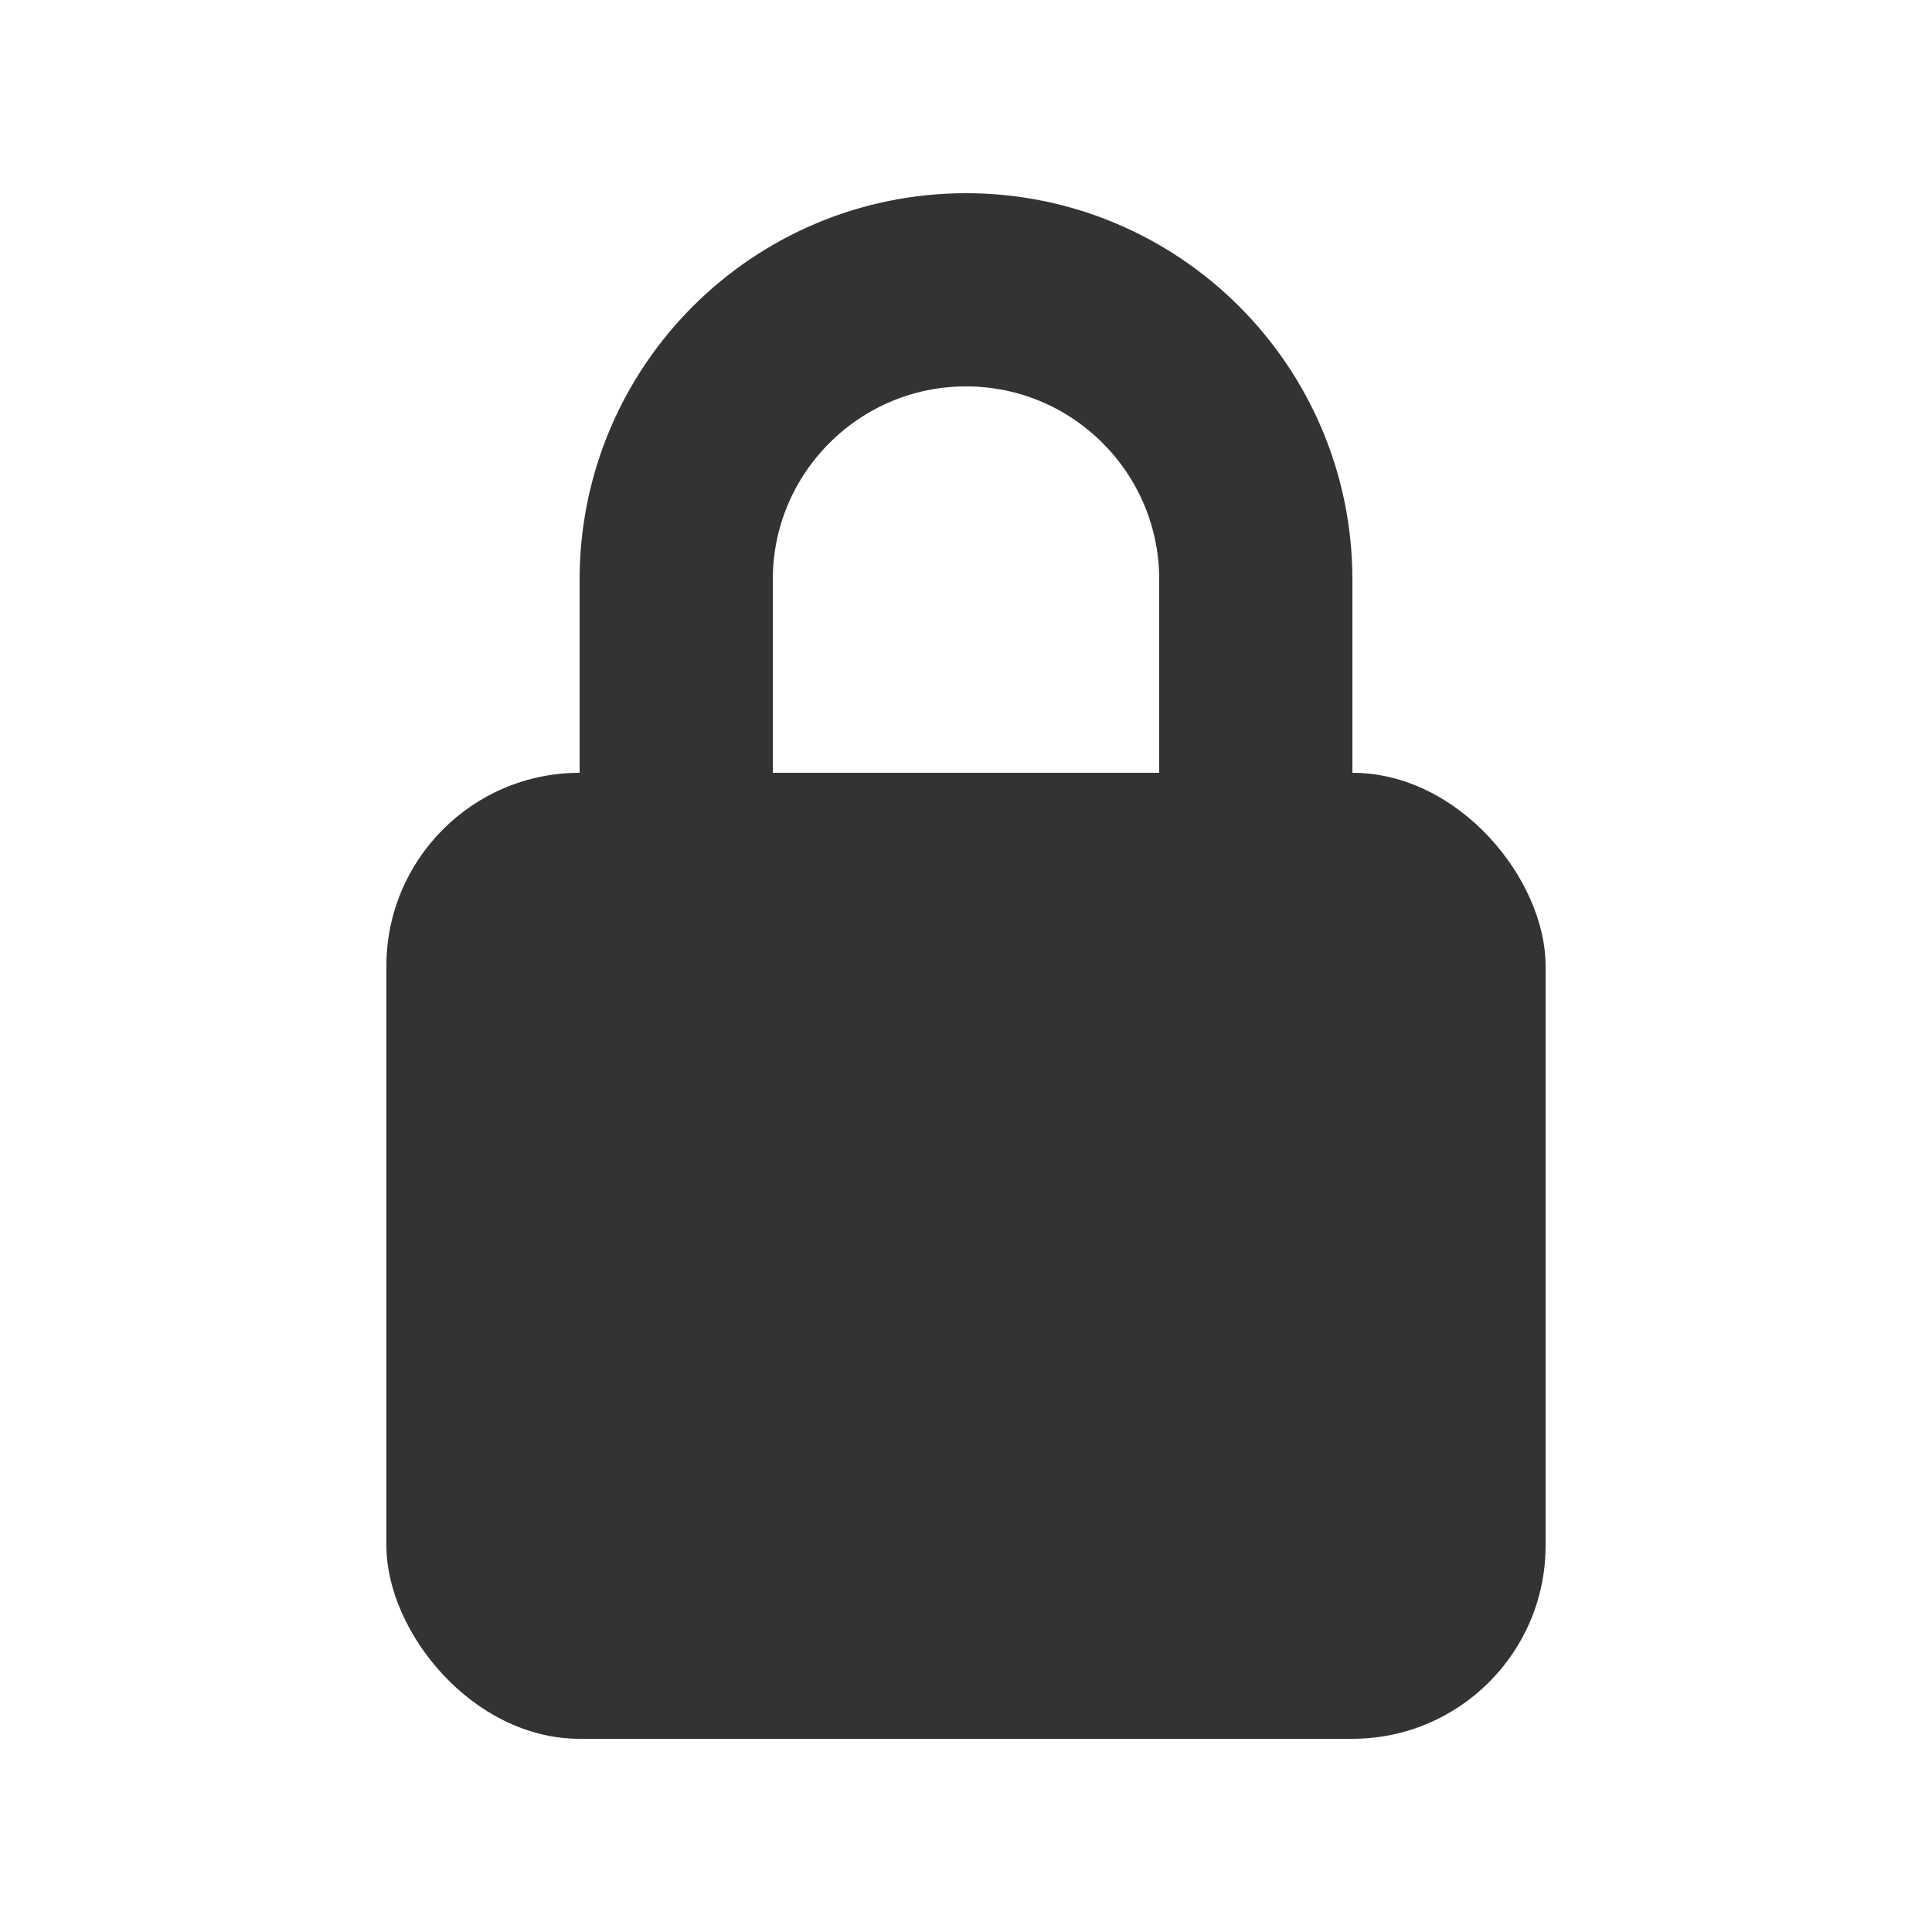 <?xml version="1.0" encoding="UTF-8"?>
<svg width="10px" height="10px" viewBox="0 0 10 10" version="1.1" xmlns="http://www.w3.org/2000/svg" xmlns:xlink="http://www.w3.org/1999/xlink">
    <!-- Generator: Sketch 46.2 (44496) - http://www.bohemiancoding.com/sketch -->
    <title>i-10-lock</title>
    <desc>Created with Sketch.</desc>
    <defs></defs>
    <g id="Symbols" stroke="none" stroke-width="1" fill="none" fill-rule="evenodd">
        <g id="i-10-lock">
            <g>
                <rect id="Rectangle-31" fill-opacity="0" fill="#FFFFFF" x="0" y="0" width="10" height="10"></rect>
                <rect id="Rectangle-28" fill="#333333" x="2" y="4" width="6" height="5" rx="1"></rect>
                <path d="M6.5,4.5 L6.5,3 L6.5,3 C6.5,2.172 5.828,1.5 5,1.5 L5,1.5 L5,1.5 C4.172,1.5 3.5,2.172 3.5,3 L3.5,4.5" id="Line-5" stroke="#333333" stroke-linecap="round" stroke-linejoin="round"></path>
            </g>
        </g>
    </g>
</svg>